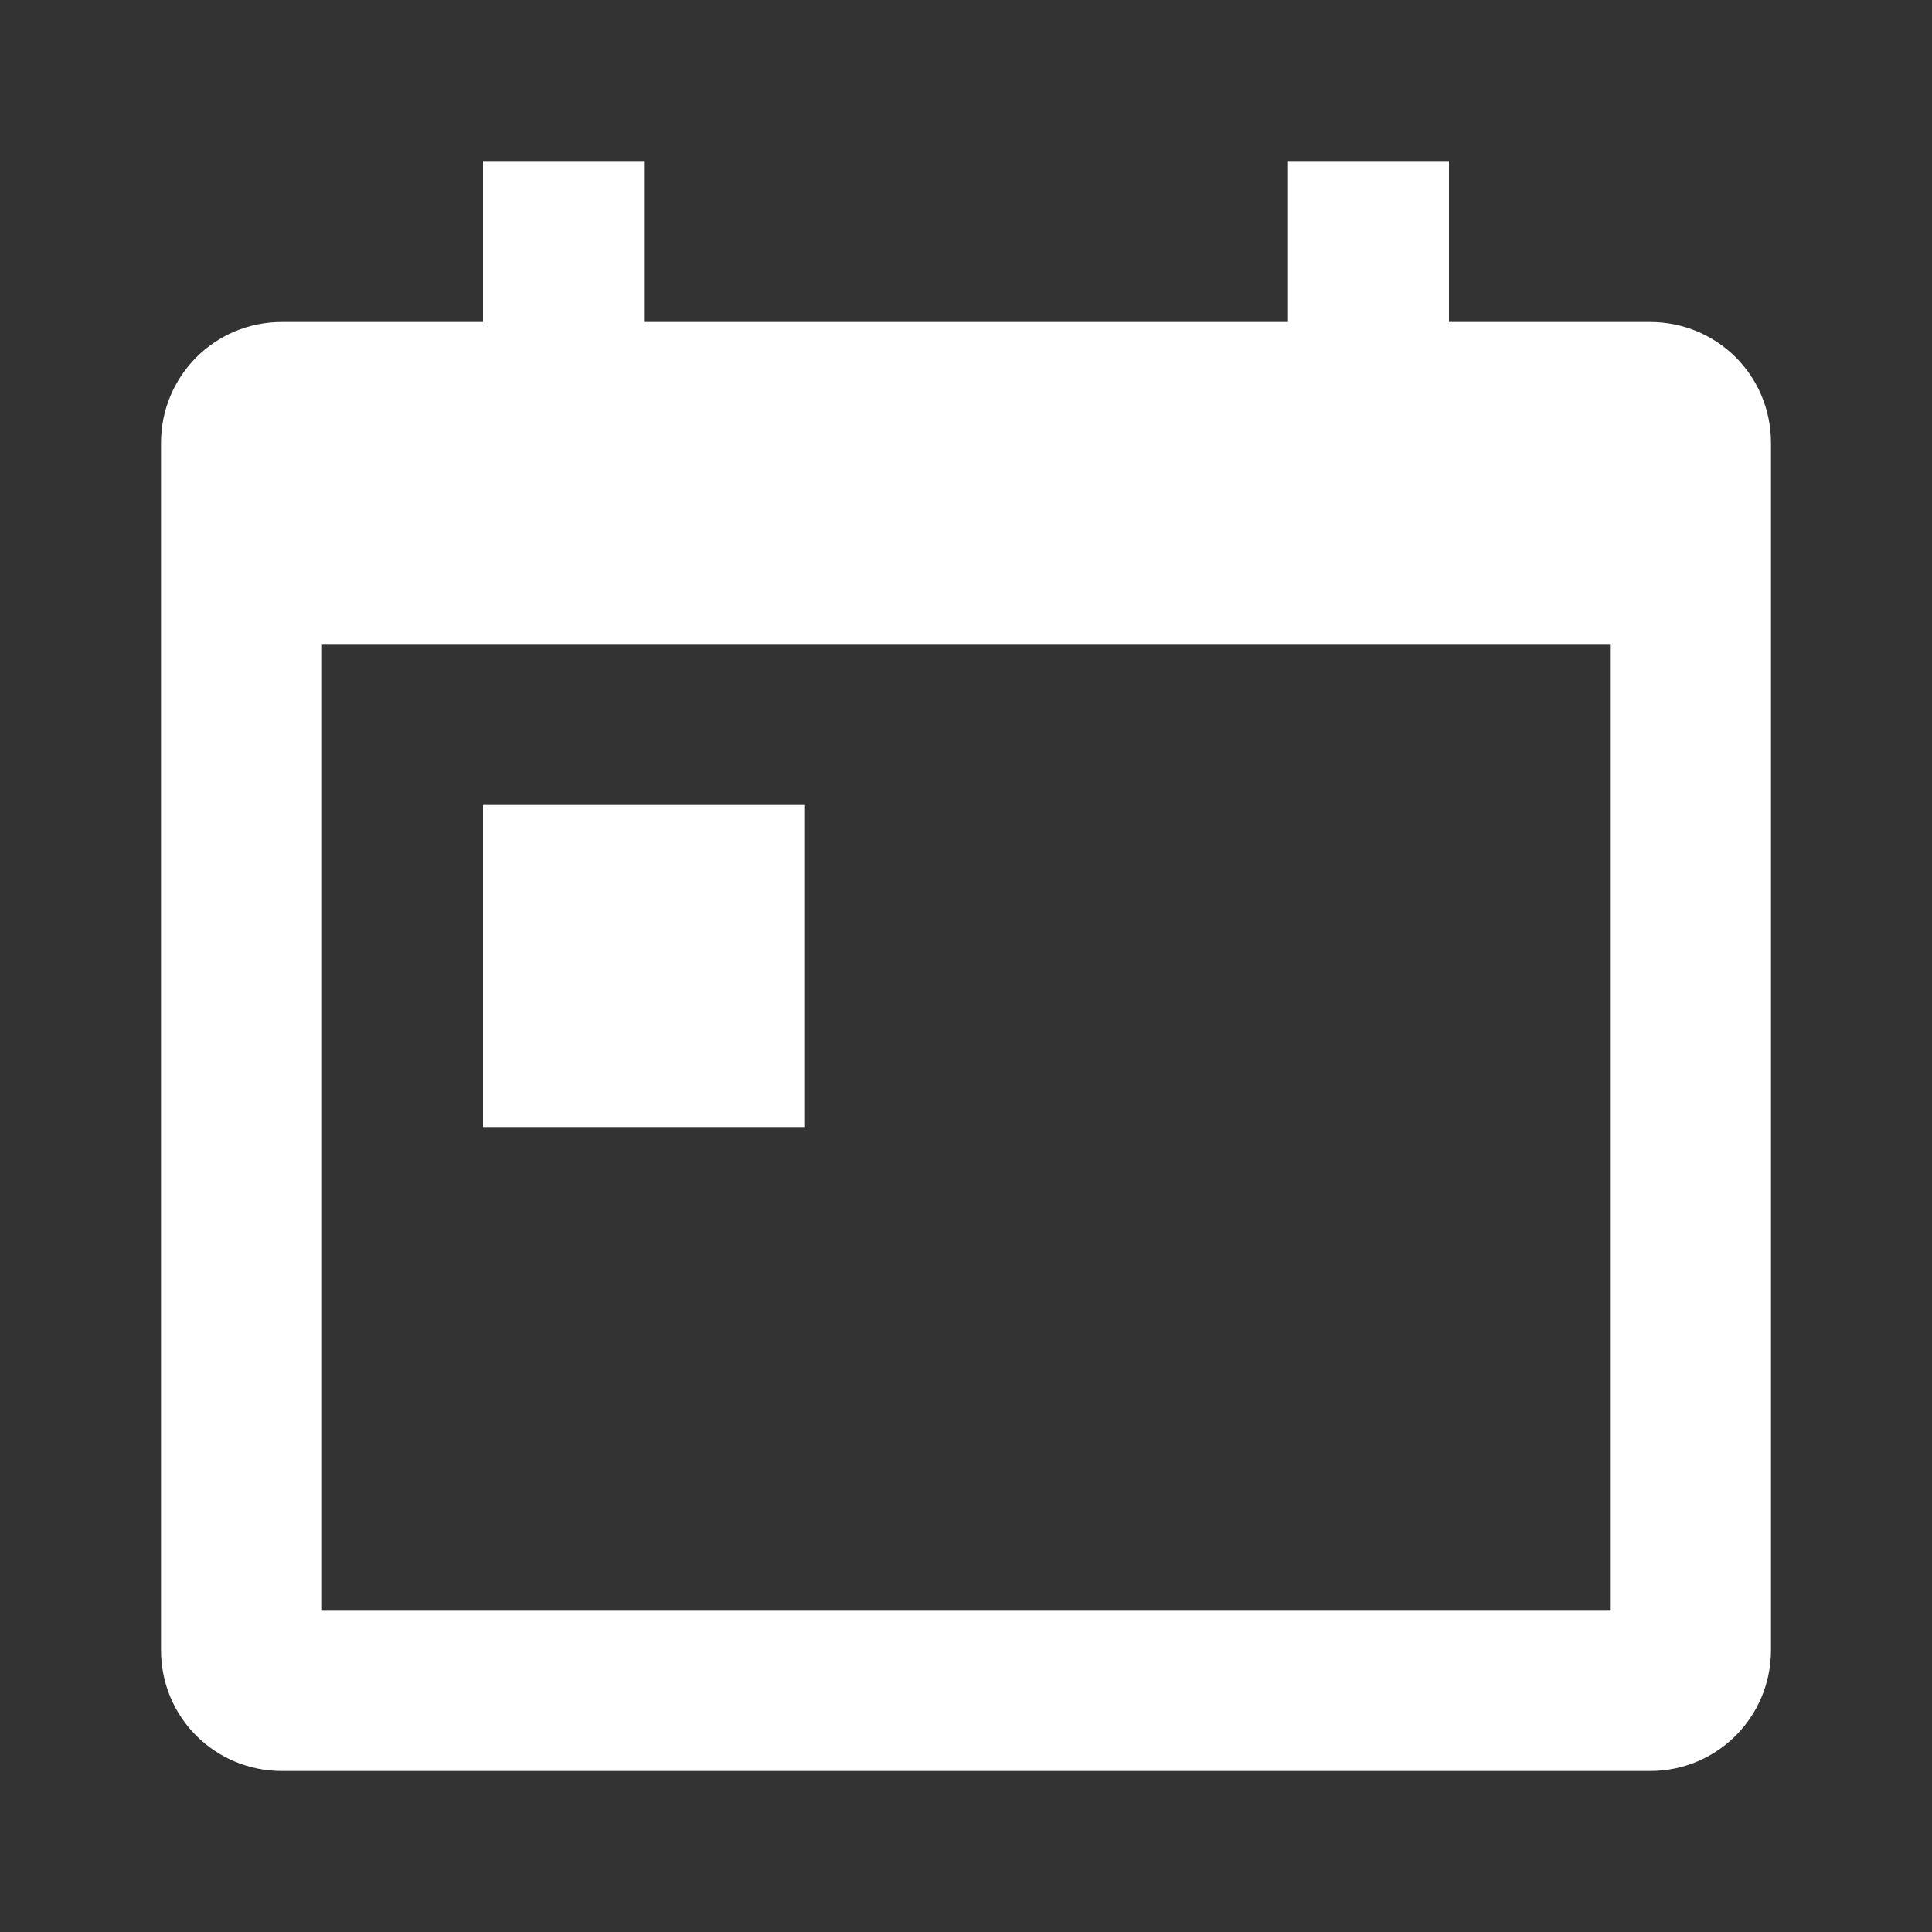 <?xml version="1.0" encoding="UTF-8" standalone="no"?>
<svg width="24px" height="24px" viewBox="0 0 24 24" version="1.1" xmlns="http://www.w3.org/2000/svg" xmlns:xlink="http://www.w3.org/1999/xlink">
    <rect x="0" y="0" width="24" height="24" fill="#333333" stroke="none"/>
    <!-- Generator: Sketch 3.7.2 (28276) - http://www.bohemiancoding.com/sketch -->
    <title>mdUpcoming</title>
    <desc>Created with Sketch.</desc>
    <defs></defs>
    <g id="Page-1" stroke="none" stroke-width="1" fill="none" fill-rule="evenodd">
        <g id="mdUpcoming" fill="#FFFFFF">
            <path d="M2,5.504 C2,4.673 2.665,4 3.503,4 L20.497,4 C21.327,4 22,4.662 22,5.504 L22,20.496 C22,21.327 21.335,22 20.497,22 L3.503,22 C2.673,22 2,21.338 2,20.496 L2,5.504 Z M4,8 L20,8 L20,20 L4,20 L4,8 Z M6,10 L10,10 L10,14 L6,14 L6,10 Z M6,2 L8,2 L8,4 L6,4 L6,2 Z M16,2 L18,2 L18,4 L16,4 L16,2 Z" id="Combined-Shape"></path>
        </g>
    </g>
</svg>